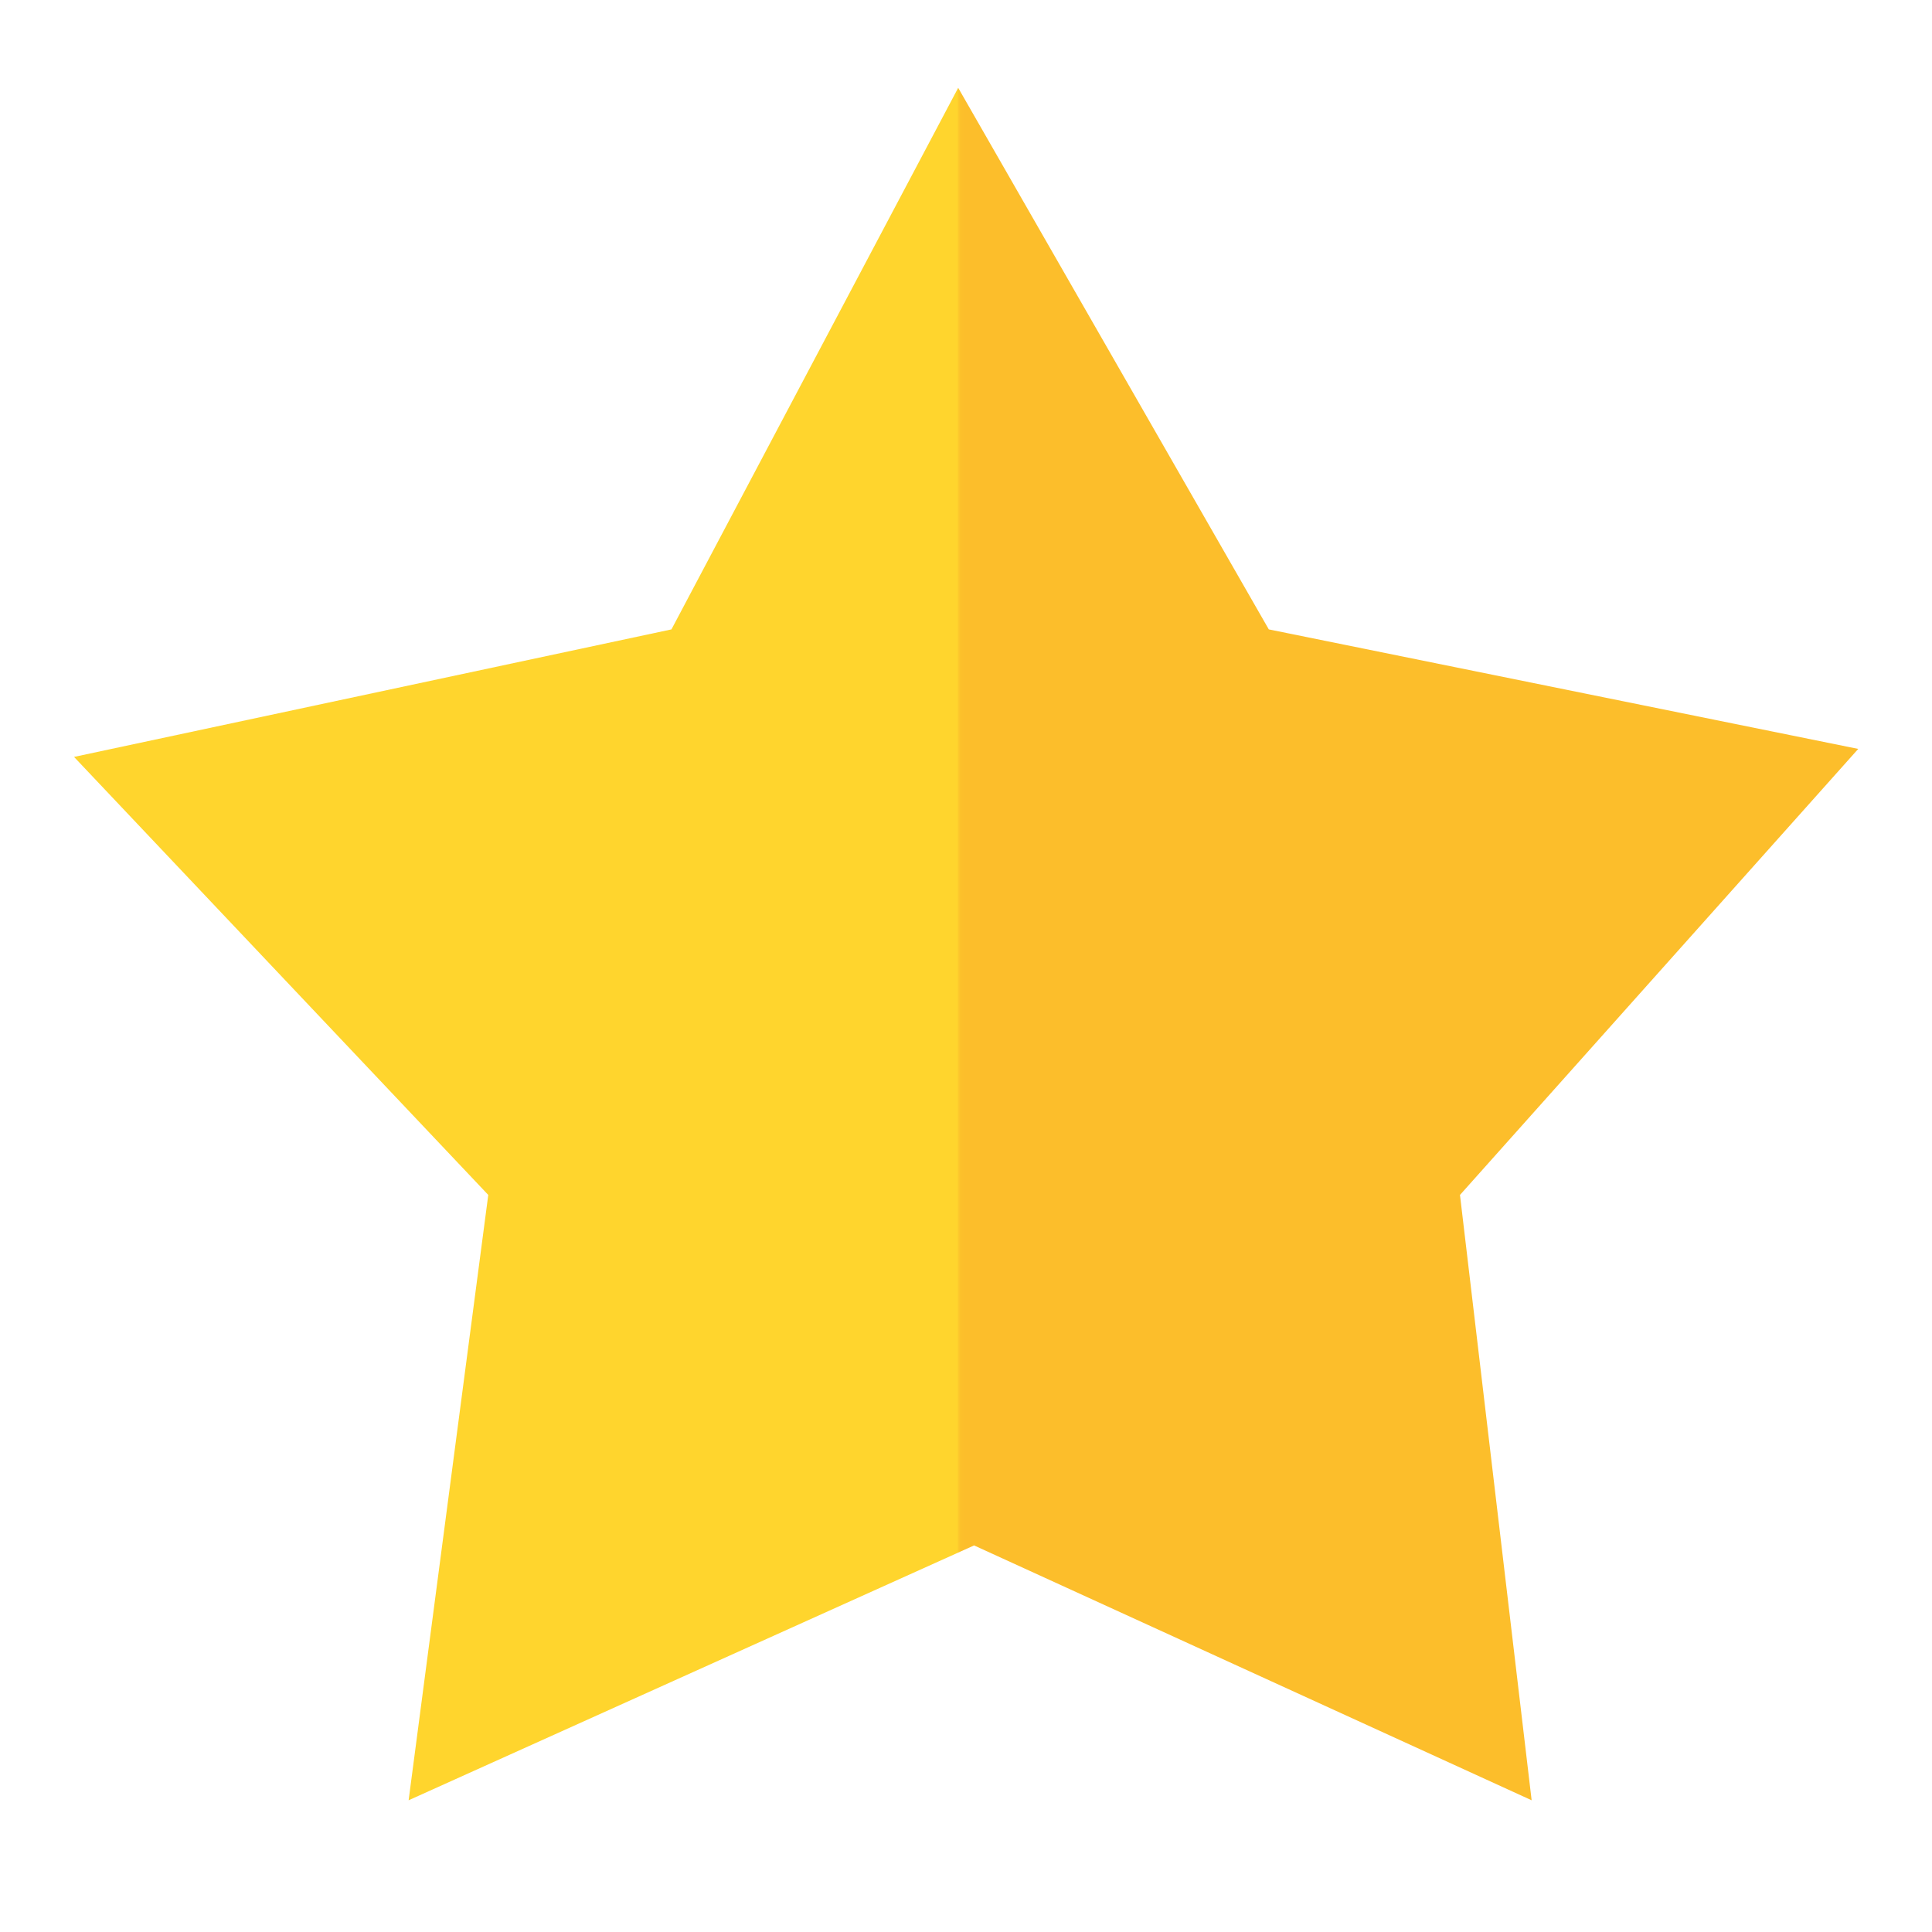 <svg xmlns="http://www.w3.org/2000/svg" width="22" height="22"><linearGradient id="a" gradientUnits="userSpaceOnUse" x1=".843" y1="10.75" x2="21.16" y2="10.75"><stop offset=".495" stop-color="#ffd52d"/><stop offset=".495" stop-color="#ffd22d"/><stop offset=".496" stop-color="#fdc72c"/><stop offset=".497" stop-color="#fcc02b"/><stop offset=".5" stop-color="#fcbe2b"/></linearGradient><path fill="url(#a)" d="M10.911 1l3.537 6.167 6.712 1.361-4.535 5.079.816 6.893-6.349-2.902L4.653 20.5l.907-6.893L.843 8.619l6.803-1.452z"/></svg>